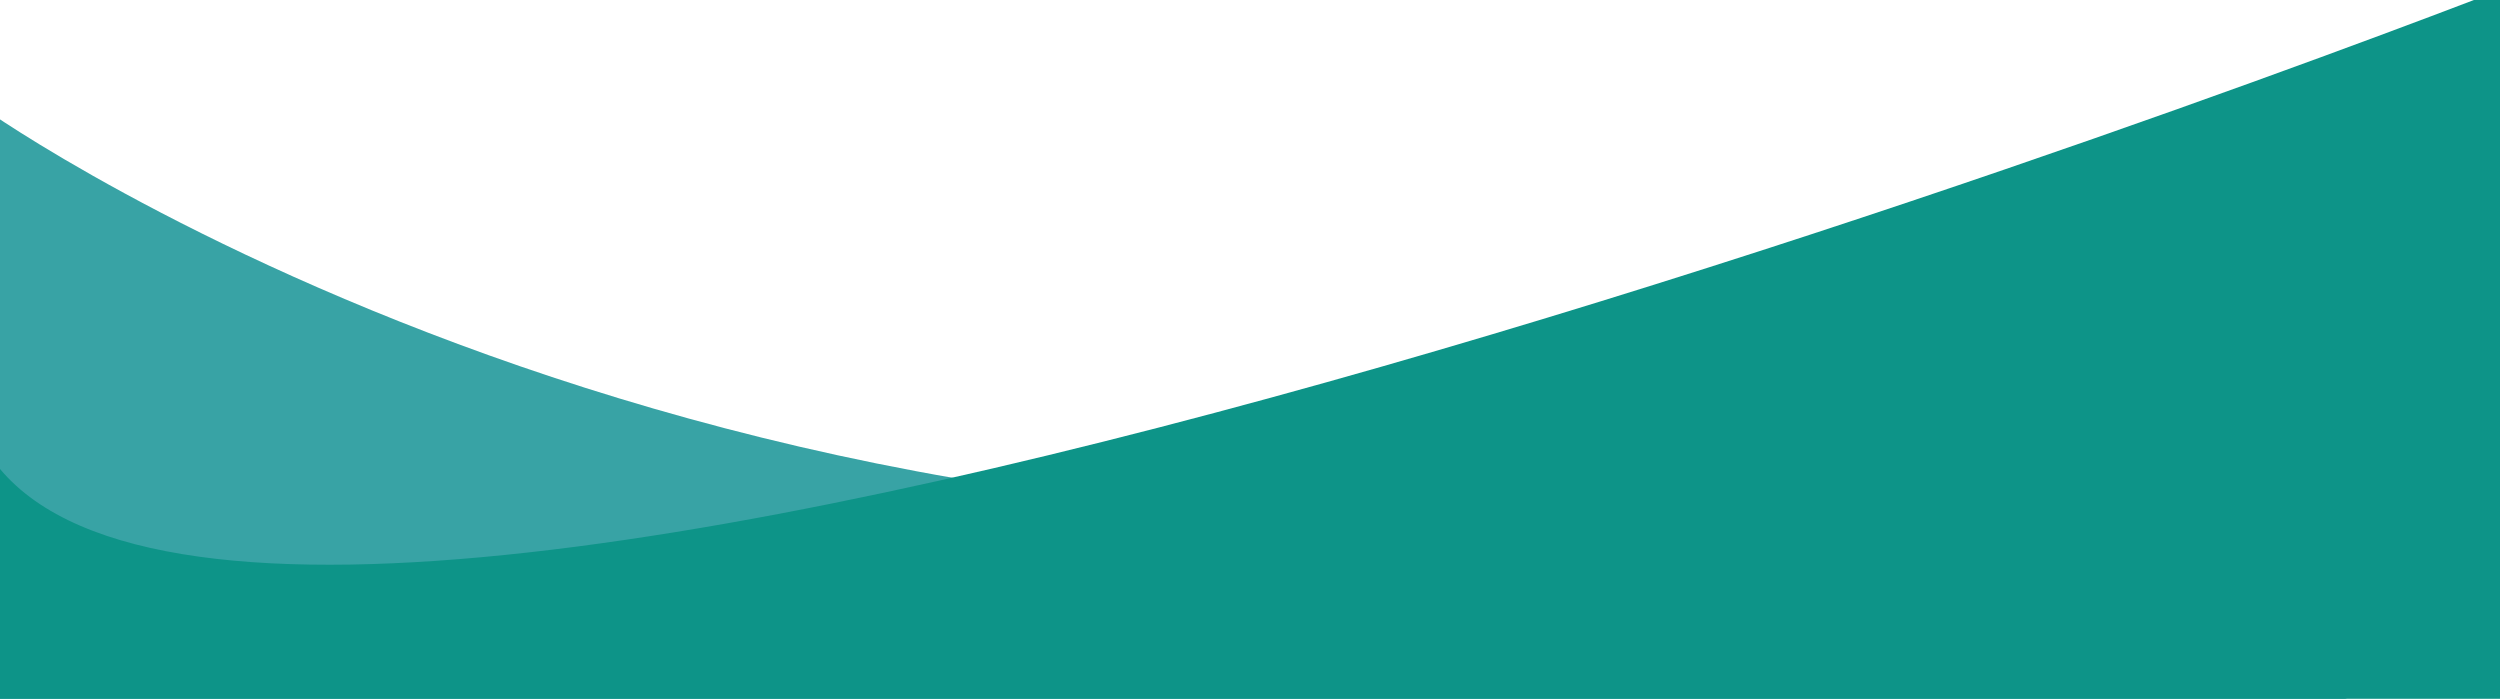 <?xml version="1.0" encoding="utf-8"?>
<svg viewBox="0 0 254 71" xmlns="http://www.w3.org/2000/svg">
  <g id="__id219_sxsk2pbx0i" transform="matrix(0.424, 0, 0, 0.37, -1.249, -147.199)" style="">
    <path d="M-1,427.56s189.58,155,459.23,101.55l116.93,66.17H-1Z" style="fill: rgb(56, 163, 165);"/>
    <path d="M 608.533 590.248 L 608.533 392.192 C 608.533 392.192 78.643 630.86 2.875 526.511 L 2.875 590.223 L 608.533 590.248 Z" style="fill: rgb(13, 148, 136);"/>
  </g>
</svg>